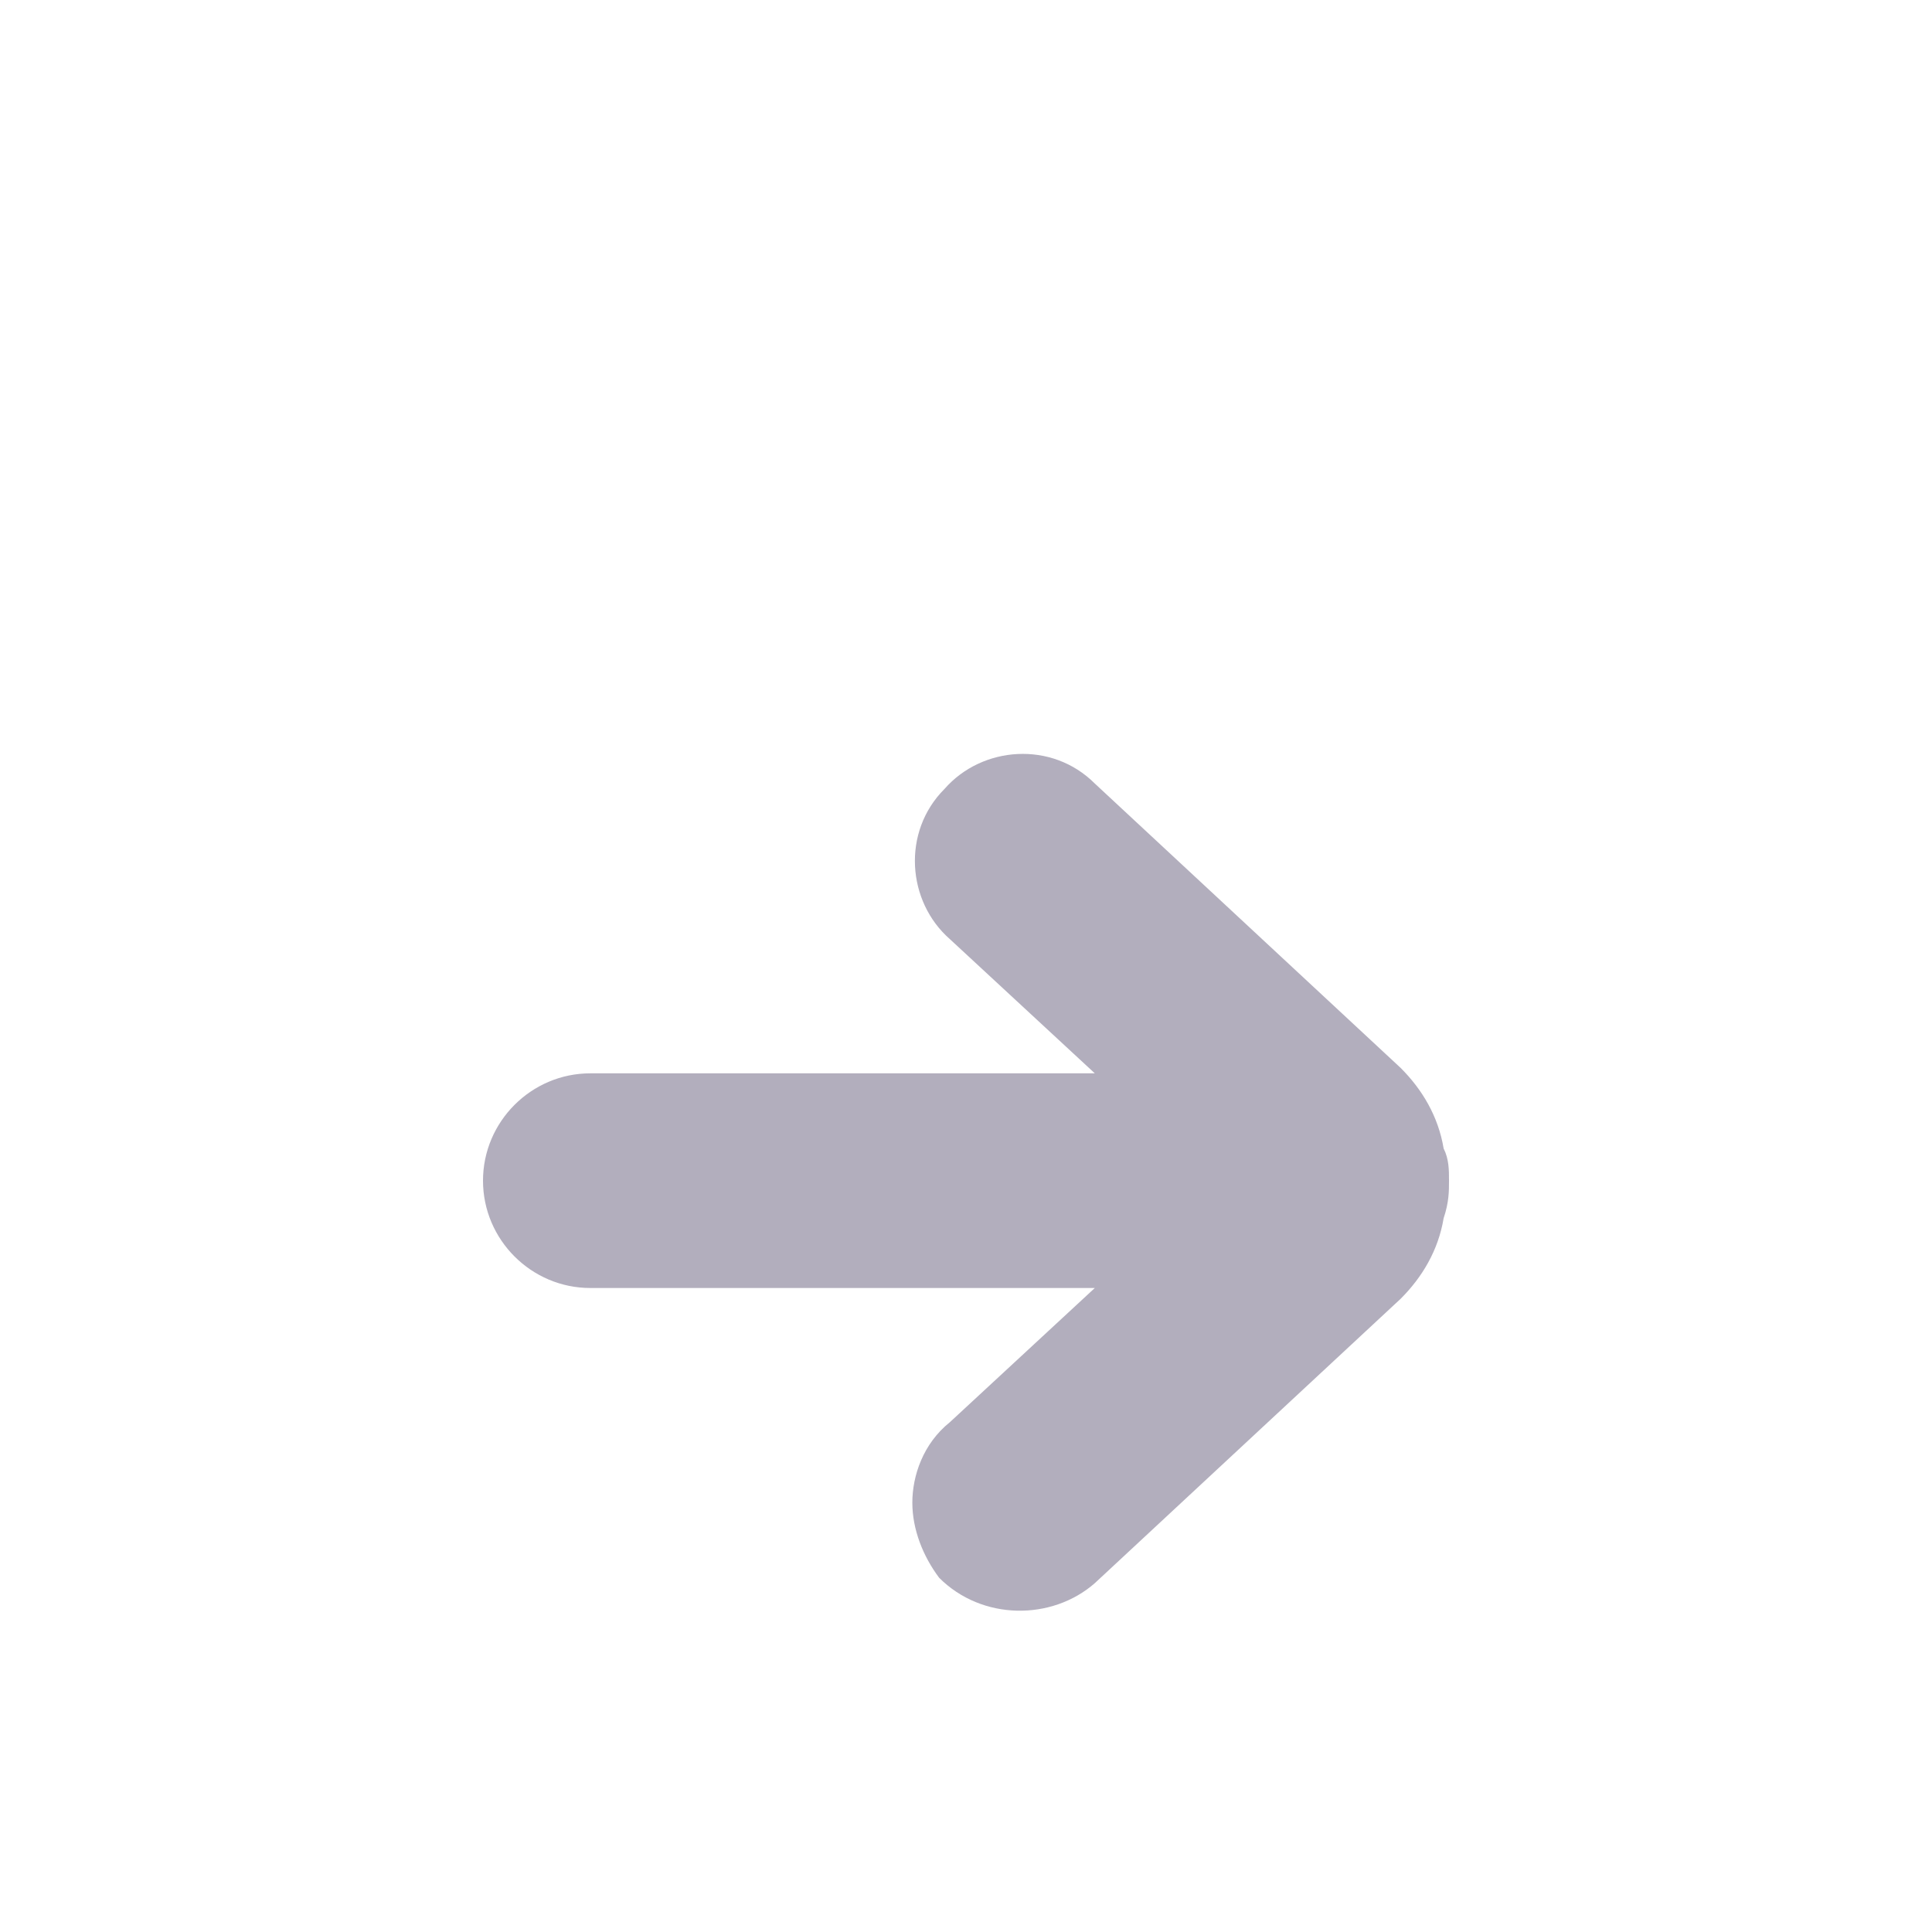 <?xml version="1.0" encoding="UTF-8"?>
<svg xmlns="http://www.w3.org/2000/svg" width="24" height="24" viewBox="0 -10 24 36">
    <g fill="#B2AEBD">
        <path d="M14.4 19.5l5.7-5.3c.4-.4.7-.9.8-1.5.1-.3.1-.5.1-.7s0-.4-.1-.6c-.1-.6-.4-1.1-.8-1.5l-5.7-5.3c-.8-.8-2.1-.7-2.8.1-.8.8-.7 2.1.1 2.8l2.7 2.5H5c-1.1 0-2 .9-2 2s.9 2 2 2h9.4l-2.7 2.5c-.5.4-.7 1-.7 1.5s.2 1 .5 1.4c.8.8 2.1.8 2.9.1z"/>
    </g>
</svg>